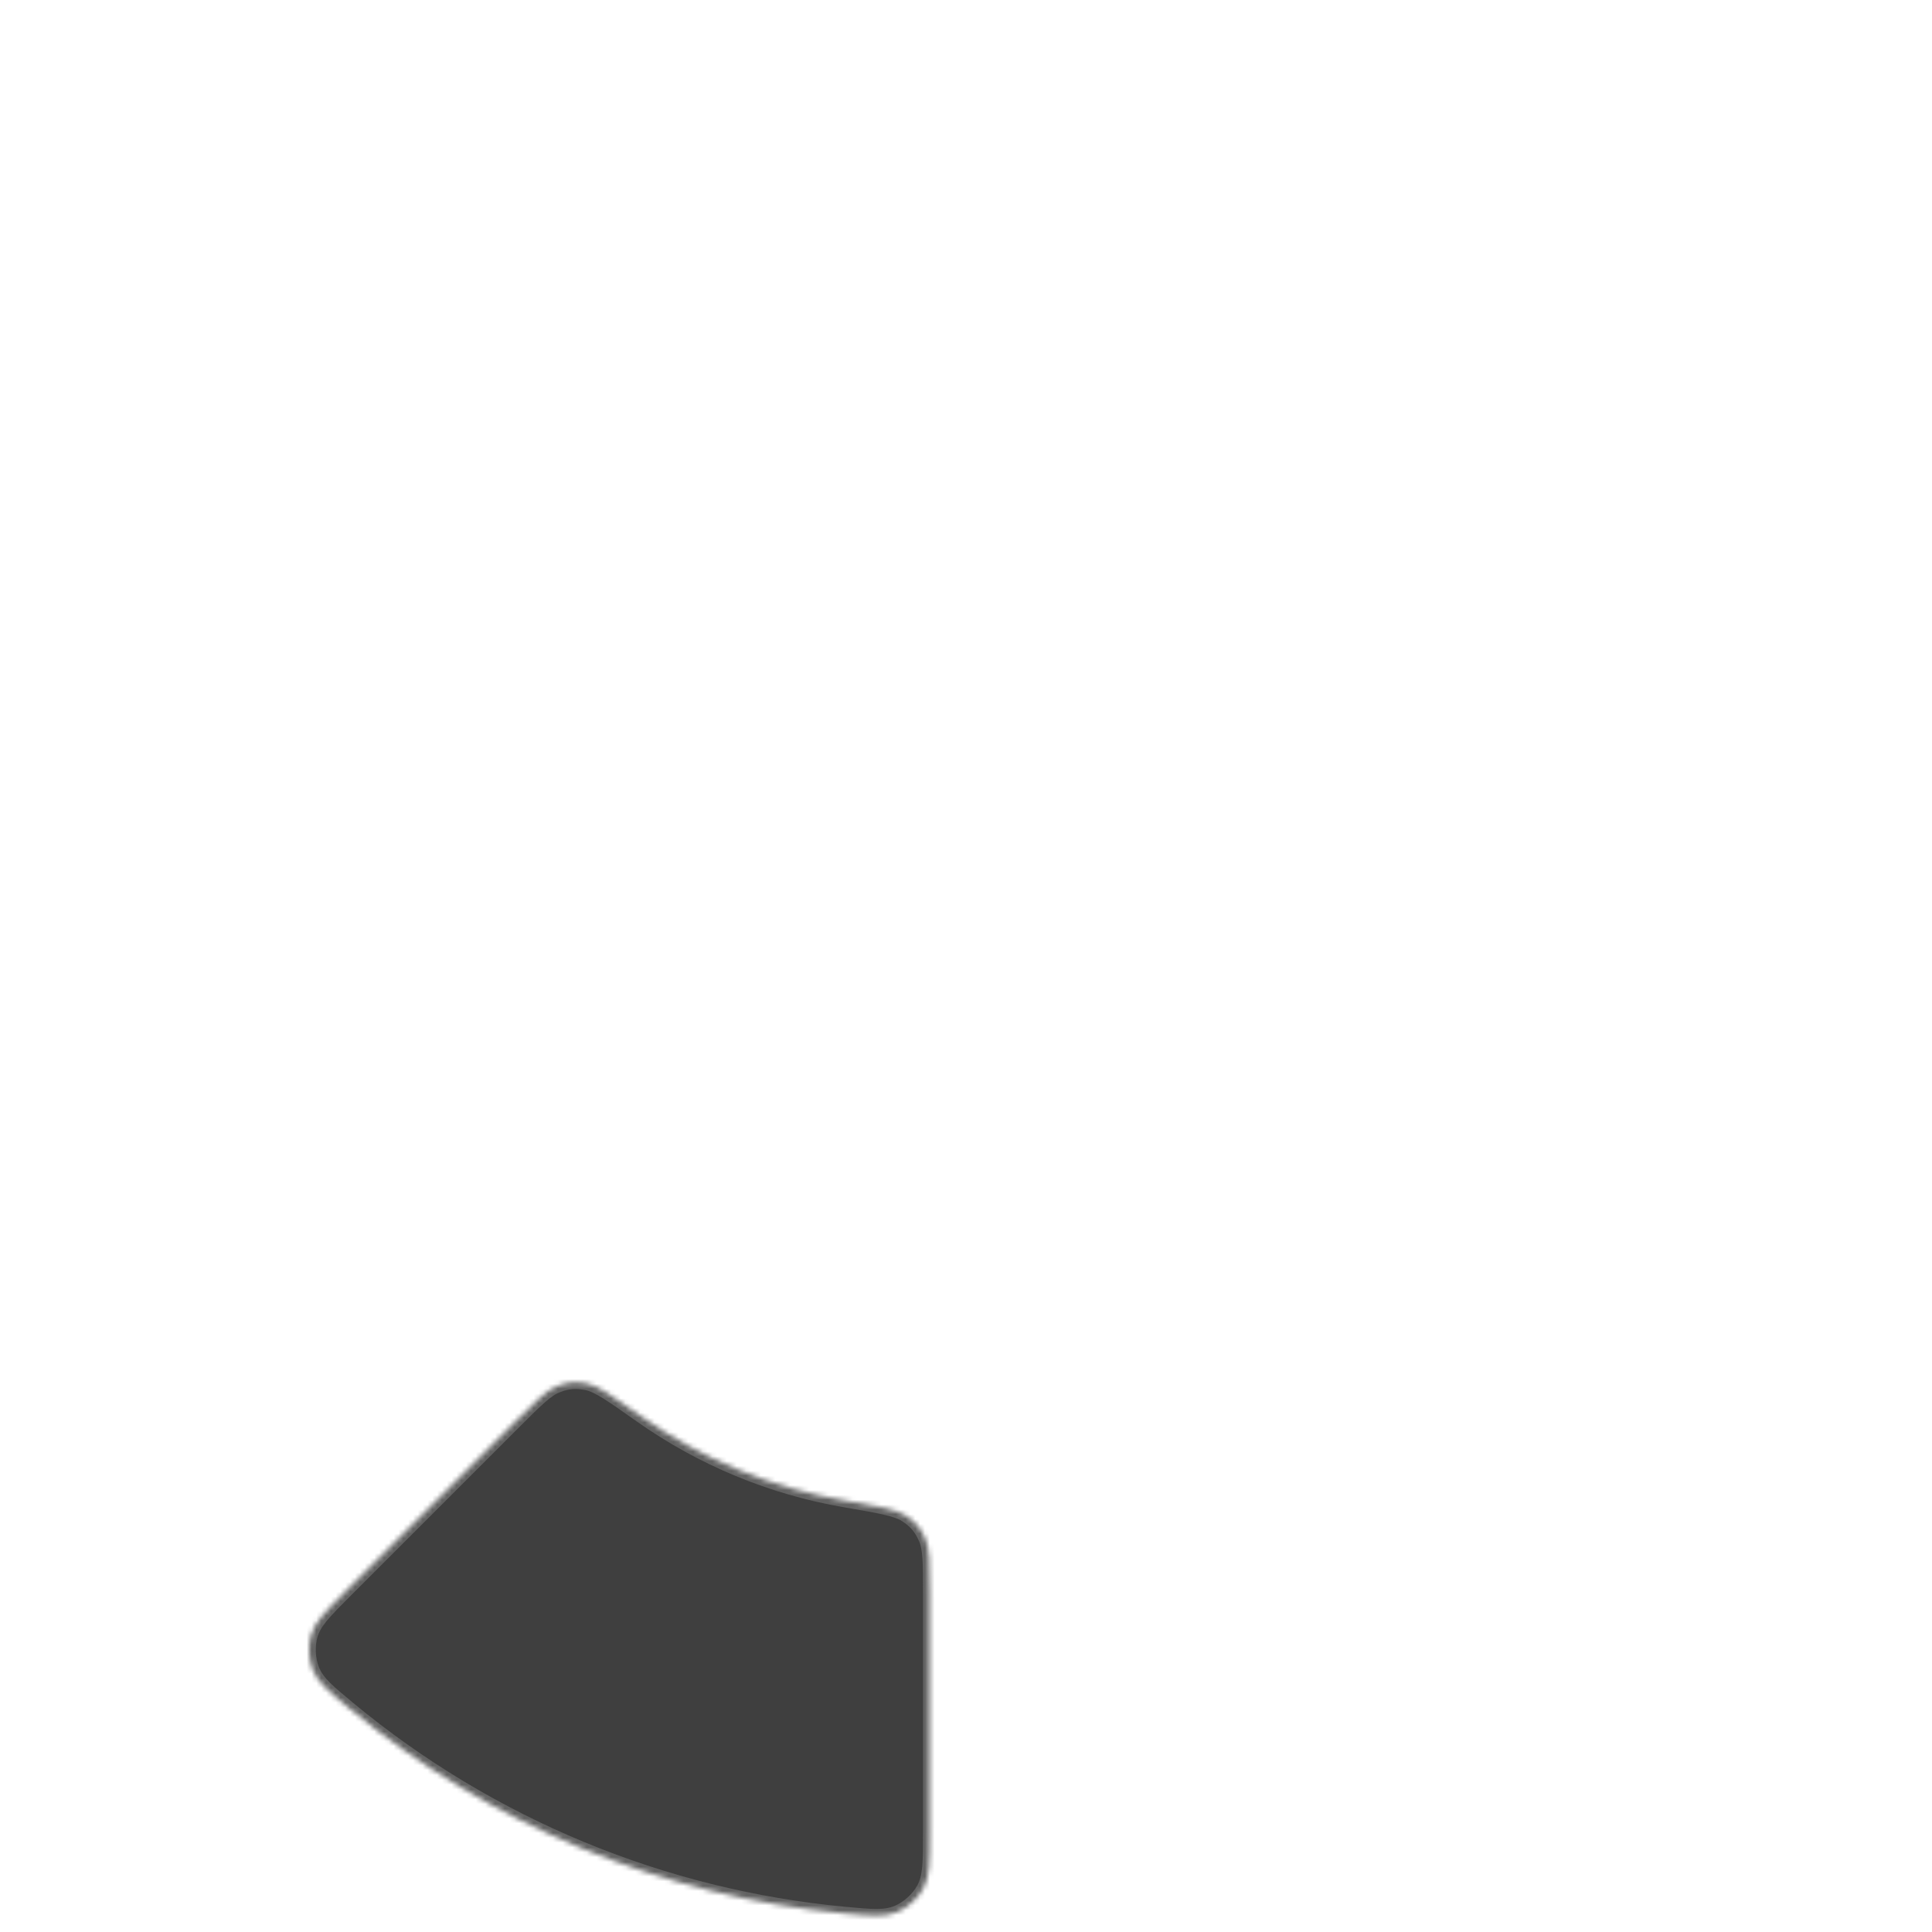 <svg width="400" height="400" viewBox="0 0 400 400" fill="none" xmlns="http://www.w3.org/2000/svg">
<mask id="path-1-inside-1_1_2" fill="white">
<path d="M192.5 379.4C192.5 385.501 192.5 388.551 191.157 391.013C190.045 393.053 187.978 394.936 185.843 395.853C183.267 396.96 180.486 396.7 174.924 396.179C137.197 392.648 101.393 377.817 72.219 353.637C67.918 350.073 65.767 348.29 64.728 345.686C63.868 343.528 63.737 340.734 64.393 338.506C65.185 335.815 67.342 333.659 71.656 329.345L106.746 294.254C111.063 289.937 113.222 287.778 115.414 286.94C117.584 286.111 119.197 285.974 121.476 286.425C123.778 286.88 126.728 288.967 132.63 293.142C145.26 302.075 159.736 308.071 174.984 310.685C182.109 311.906 185.671 312.517 187.621 313.823C189.551 315.115 190.595 316.353 191.543 318.474C192.5 320.616 192.5 323.669 192.5 329.775L192.5 379.4Z"/>
</mask>
<path d="M192.5 379.4C192.5 385.501 192.5 388.551 191.157 391.013C190.045 393.053 187.978 394.936 185.843 395.853C183.267 396.96 180.486 396.7 174.924 396.179C137.197 392.648 101.393 377.817 72.219 353.637C67.918 350.073 65.767 348.29 64.728 345.686C63.868 343.528 63.737 340.734 64.393 338.506C65.185 335.815 67.342 333.659 71.656 329.345L106.746 294.254C111.063 289.937 113.222 287.778 115.414 286.94C117.584 286.111 119.197 285.974 121.476 286.425C123.778 286.88 126.728 288.967 132.63 293.142C145.26 302.075 159.736 308.071 174.984 310.685C182.109 311.906 185.671 312.517 187.621 313.823C189.551 315.115 190.595 316.353 191.543 318.474C192.5 320.616 192.5 323.669 192.5 329.775L192.5 379.4Z" fill="#1E1E1E" fill-opacity="0.85" stroke="#626262" stroke-width="2.8" mask="url(#path-1-inside-1_1_2)"/>
</svg>
